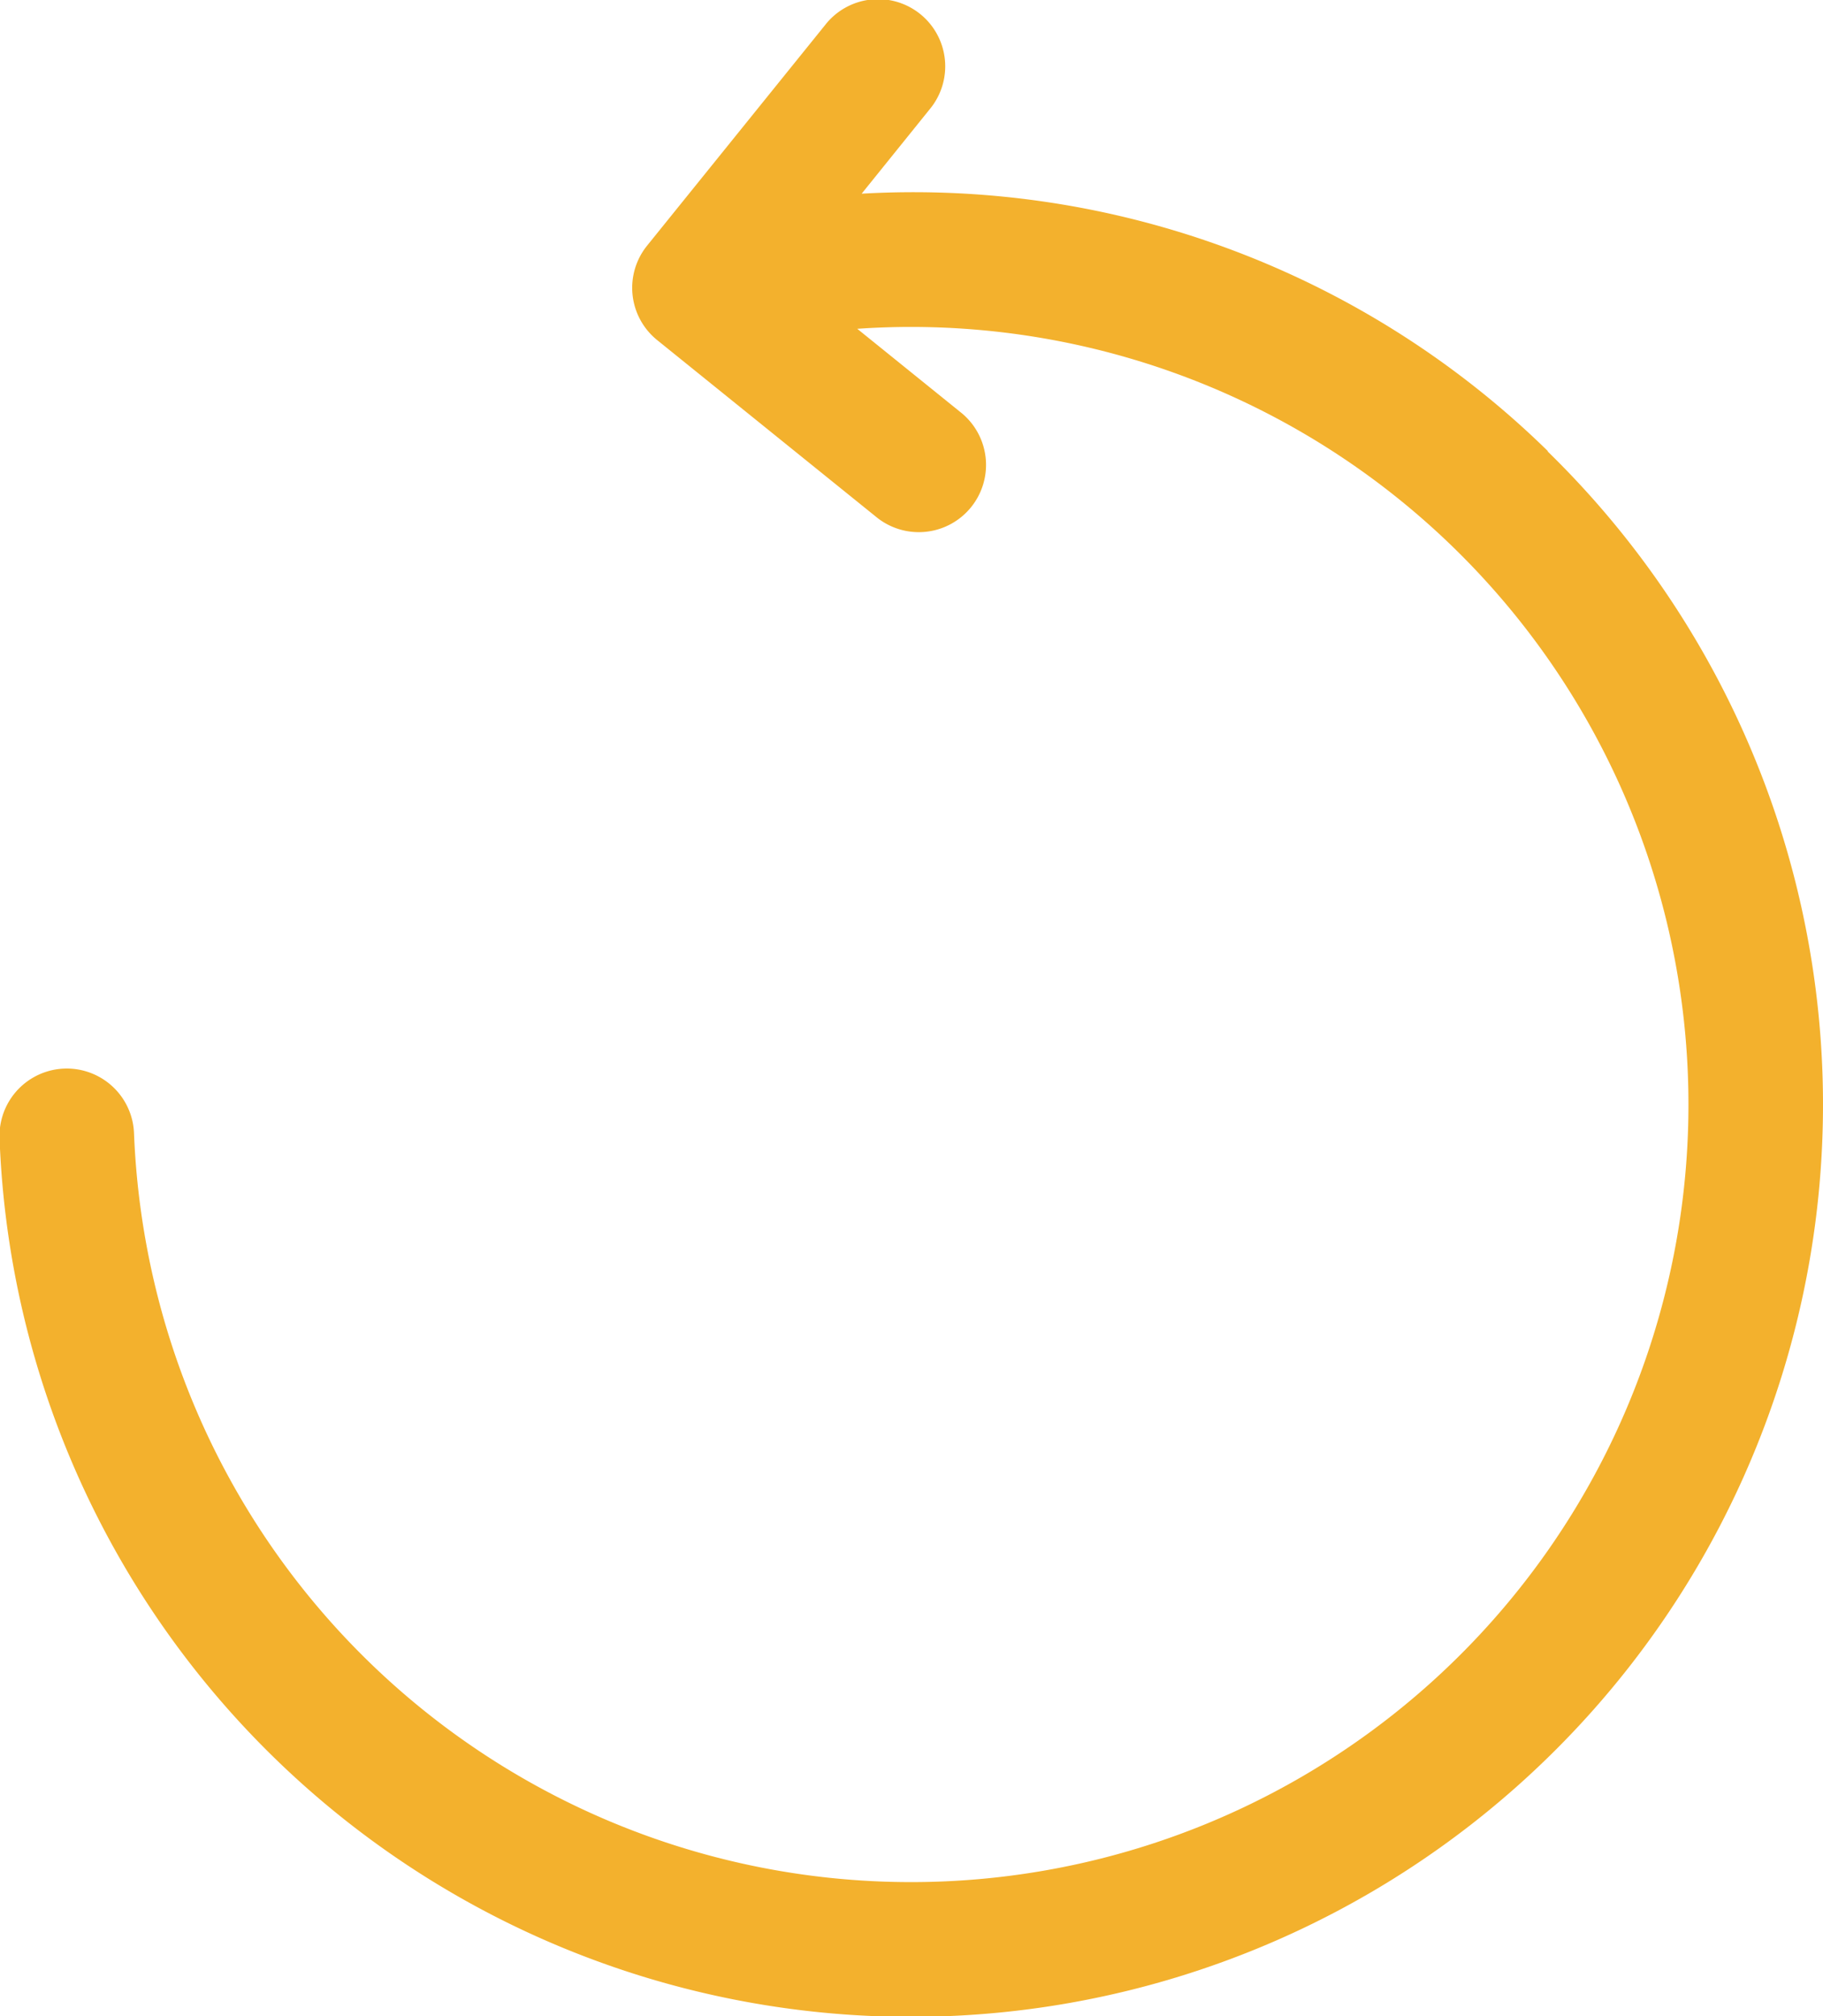 <svg xmlns="http://www.w3.org/2000/svg" width="20.336" height="22.486" viewBox="0 0 20.336 22.486"><defs><style>.a{fill:#f3b12d;}</style></defs><path class="a" d="M380.832,4732.167a10.115,10.115,0,0,0-7.656-2.872l.757-.939a.749.749,0,1,0-1.166-.94l-1.984,2.458a.749.749,0,0,0,.112,1.054l2.458,1.984a.75.75,0,0,0,.942-1.167l-1.168-.943a8.672,8.672,0,1,1-7.768,10.927,8.782,8.782,0,0,1-.3-1.954.749.749,0,1,0-1.5.055,10.174,10.174,0,1,0,17.268-7.662Z" transform="translate(-363.564 -4727.135)"/></svg>